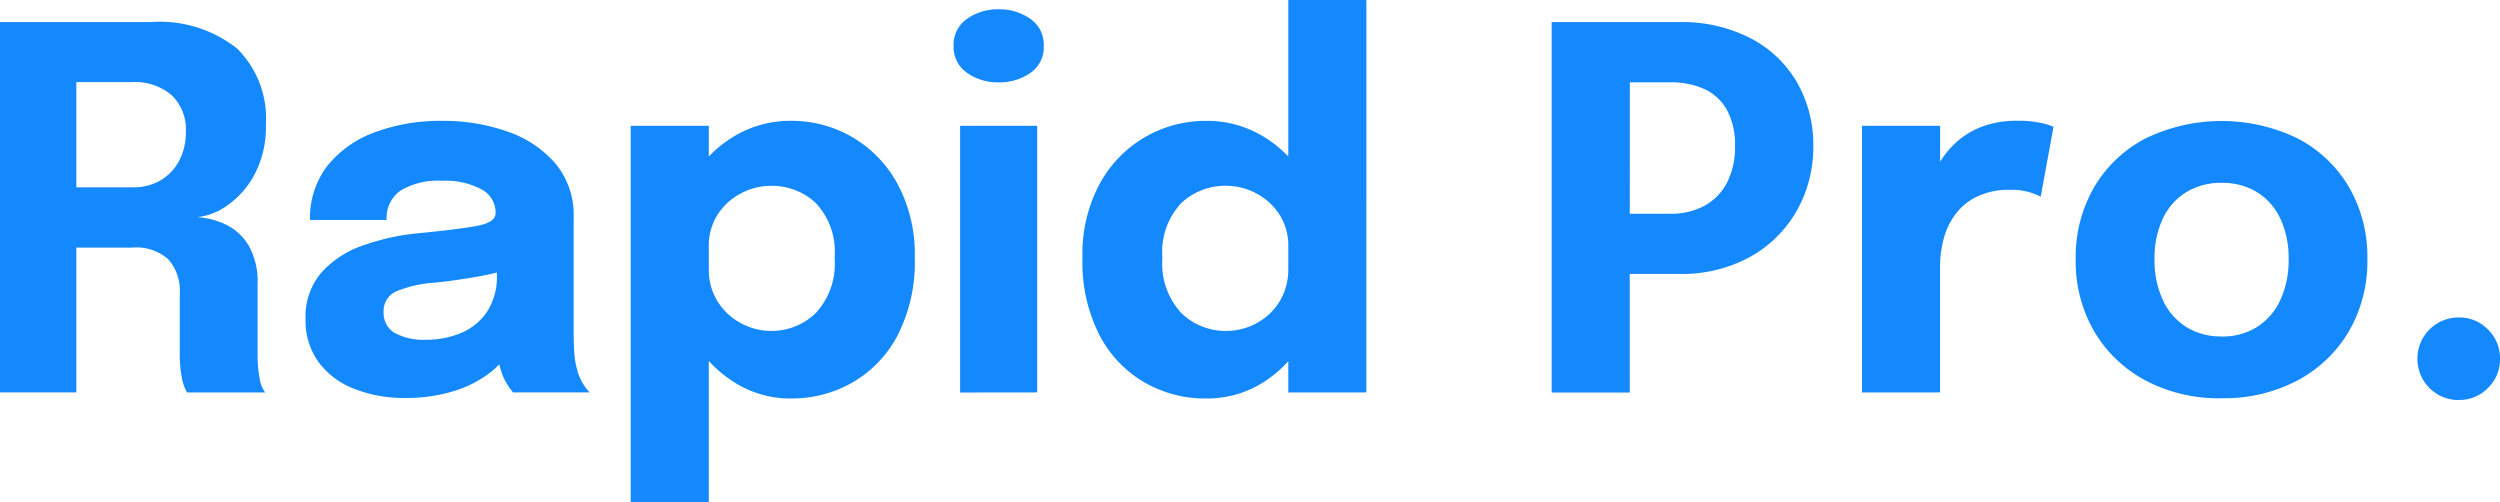 <svg xmlns="http://www.w3.org/2000/svg" width="142.331" height="28.589" viewBox="0 0 142.331 28.589">
  <path id="Path_1" data-name="Path 1" d="M1.22,6.712V-14.372H9.768a7.1,7.1,0,0,1,4.953,1.508,5.605,5.605,0,0,1,1.637,4.338,5.775,5.775,0,0,1-.622,2.78,5,5,0,0,1-1.53,1.78,3.646,3.646,0,0,1-1.751.7,4.4,4.4,0,0,1,1.651.436,3.069,3.069,0,0,1,1.279,1.194,4.152,4.152,0,0,1,.5,2.187V4.568a7.286,7.286,0,0,0,.107,1.294,1.872,1.872,0,0,0,.322.851H11.869a2.533,2.533,0,0,1-.3-.865,6.617,6.617,0,0,1-.114-1.279q0-.915,0-1.751t0-1.751a2.687,2.687,0,0,0-.643-1.923,2.725,2.725,0,0,0-2.058-.679H4.379L5.566-2.951V6.712ZM5.566-3.351,4.379-4.966H8.81a3.015,3.015,0,0,0,1.53-.386,2.787,2.787,0,0,0,1.065-1.1A3.416,3.416,0,0,0,11.8-8.125a2.694,2.694,0,0,0-.808-2.087,3.222,3.222,0,0,0-2.266-.743H4.279L5.566-12.4ZM24.32,7.027A7.746,7.746,0,0,1,21.368,6.5a4.571,4.571,0,0,1-2.023-1.53,4.015,4.015,0,0,1-.729-2.43A3.854,3.854,0,0,1,19.5-.092a5.6,5.6,0,0,1,2.351-1.551,12.986,12.986,0,0,1,3.181-.708q2.5-.243,3.452-.443t.951-.7v-.029a1.489,1.489,0,0,0-.808-1.329,4.376,4.376,0,0,0-2.251-.486,4.142,4.142,0,0,0-2.337.55,1.893,1.893,0,0,0-.808,1.68h-4.36A4.827,4.827,0,0,1,19.867-6.2,6.131,6.131,0,0,1,22.562-8.1a10.7,10.7,0,0,1,3.845-.65,10.933,10.933,0,0,1,3.7.608,6.29,6.29,0,0,1,2.737,1.823,4.591,4.591,0,0,1,1.036,3.088V3.325q0,.586.036,1.122a4.612,4.612,0,0,0,.164.979,3.053,3.053,0,0,0,.357.829,2.452,2.452,0,0,0,.357.457h-4.36a3.041,3.041,0,0,1-.307-.415,3.236,3.236,0,0,1-.35-.729,5.876,5.876,0,0,1-.25-1.008,7.9,7.9,0,0,1-.079-1.194L30.367,4a3.978,3.978,0,0,1-1.294,1.622,6.555,6.555,0,0,1-2.116,1.044A9.189,9.189,0,0,1,24.32,7.027Zm1.186-3.316a5.015,5.015,0,0,0,1.951-.379,3.352,3.352,0,0,0,1.479-1.194,3.631,3.631,0,0,0,.572-2.13v-1.53l1.1,1.072a13.25,13.25,0,0,1-2.18.565q-1.236.222-2.466.35a6.743,6.743,0,0,0-2.18.493,1.212,1.212,0,0,0-.722,1.179,1.307,1.307,0,0,0,.615,1.179A3.435,3.435,0,0,0,25.507,3.711Zm11.622,9.249V-8.468h4.446V12.959Zm9.134-5.9a5.983,5.983,0,0,1-3.3-.965,7.1,7.1,0,0,1-2.4-2.6,7.507,7.507,0,0,1-.9-3.681V-.421l1.915-.043v.172a3.325,3.325,0,0,0,.515,1.851,3.517,3.517,0,0,0,1.329,1.222,3.605,3.605,0,0,0,1.7.429A3.6,3.6,0,0,0,47.656,2.2,4.125,4.125,0,0,0,48.735-.949a4.044,4.044,0,0,0-1.072-3.123,3.646,3.646,0,0,0-2.544-.979,3.654,3.654,0,0,0-1.7.422,3.519,3.519,0,0,0-1.329,1.194,3.247,3.247,0,0,0-.515,1.844l-1.915-.114a7.215,7.215,0,0,1,.9-3.638,6.82,6.82,0,0,1,2.4-2.494,6.223,6.223,0,0,1,3.3-.915,6.871,6.871,0,0,1,3.445.908A6.876,6.876,0,0,1,52.3-5.195,8.453,8.453,0,0,1,53.3-.949a9.114,9.114,0,0,1-.972,4.4A6.663,6.663,0,0,1,49.75,6.148,6.952,6.952,0,0,1,46.262,7.056Zm9.62-.343V-8.468h4.388V6.712ZM58.07-10.941a3.018,3.018,0,0,1-1.794-.543,1.767,1.767,0,0,1-.765-1.53,1.781,1.781,0,0,1,.765-1.544A3.018,3.018,0,0,1,58.07-15.1a3.041,3.041,0,0,1,1.808.543,1.781,1.781,0,0,1,.765,1.544,1.763,1.763,0,0,1-.765,1.537A3.07,3.07,0,0,1,58.07-10.941Zm11.822,18a6.979,6.979,0,0,1-3.5-.908,6.663,6.663,0,0,1-2.573-2.695,9.114,9.114,0,0,1-.972-4.4,8.453,8.453,0,0,1,.993-4.246,6.86,6.86,0,0,1,2.6-2.652,6.91,6.91,0,0,1,3.452-.908,6.187,6.187,0,0,1,3.295.915,6.84,6.84,0,0,1,2.394,2.494,7.215,7.215,0,0,1,.9,3.638v.272l-1.915.029v-.186a3.247,3.247,0,0,0-.515-1.844A3.519,3.519,0,0,0,72.722-4.63a3.654,3.654,0,0,0-1.7-.422,3.646,3.646,0,0,0-2.544.979A4.044,4.044,0,0,0,67.4-.949,4.125,4.125,0,0,0,68.483,2.2,3.6,3.6,0,0,0,71.021,3.21a3.613,3.613,0,0,0,1.73-.436,3.447,3.447,0,0,0,1.315-1.236,3.486,3.486,0,0,0,.5-1.887l1.915.1a7.738,7.738,0,0,1-.879,3.7,7.034,7.034,0,0,1-2.373,2.63A5.957,5.957,0,0,1,69.891,7.056Zm4.674-.343V-15.63h4.446V6.712Zm19.441,0H89.561V-14.372h7.219a8.55,8.55,0,0,1,4.138.936,6.539,6.539,0,0,1,2.63,2.53,7.135,7.135,0,0,1,.908,3.6,7.334,7.334,0,0,1-.922,3.638A6.925,6.925,0,0,1,100.9-1.028a8.08,8.08,0,0,1-4.117.993H94.006Zm0-8.119-2-2.058h4.3a4.012,4.012,0,0,0,1.944-.45,3.115,3.115,0,0,0,1.287-1.315A4.4,4.4,0,0,0,100-7.311a4.144,4.144,0,0,0-.45-2.037,2.819,2.819,0,0,0-1.272-1.2,4.519,4.519,0,0,0-1.966-.393h-4.3l2-2.116Zm13.223,8.119V-8.468h4.446v5.232l-.915-.572a7.185,7.185,0,0,1,.572-1.973A5.433,5.433,0,0,1,112.4-7.346a4.654,4.654,0,0,1,1.565-1.036,5.453,5.453,0,0,1,2.08-.372,5.965,5.965,0,0,1,1.437.136,3.686,3.686,0,0,1,.65.207l-.729,3.974a4.757,4.757,0,0,0-.572-.229,3.48,3.48,0,0,0-1.144-.157,4.26,4.26,0,0,0-1.915.386,3.358,3.358,0,0,0-1.236,1.022,4.117,4.117,0,0,0-.665,1.408,6.185,6.185,0,0,0-.2,1.558V6.712Zm20.47.329a8.948,8.948,0,0,1-4.331-1.015,7.436,7.436,0,0,1-2.923-2.795,7.931,7.931,0,0,1-1.051-4.11,7.9,7.9,0,0,1,1.051-4.1,7.287,7.287,0,0,1,2.923-2.773,9.938,9.938,0,0,1,8.663,0,7.287,7.287,0,0,1,2.923,2.773A7.9,7.9,0,0,1,136-.878a7.931,7.931,0,0,1-1.051,4.11,7.436,7.436,0,0,1-2.923,2.795A8.948,8.948,0,0,1,127.7,7.041Zm0-3.516a3.687,3.687,0,0,0,2.016-.543,3.592,3.592,0,0,0,1.329-1.537,5.362,5.362,0,0,0,.472-2.323,5.268,5.268,0,0,0-.472-2.309,3.513,3.513,0,0,0-1.329-1.508,3.762,3.762,0,0,0-2.016-.529,3.772,3.772,0,0,0-2.008.529,3.5,3.5,0,0,0-1.337,1.508,5.268,5.268,0,0,0-.472,2.309,5.362,5.362,0,0,0,.472,2.323,3.575,3.575,0,0,0,1.337,1.537A3.7,3.7,0,0,0,127.7,3.525Zm13.508,3.617a2.343,2.343,0,0,1-2.359-2.359,2.343,2.343,0,0,1,2.359-2.344,2.259,2.259,0,0,1,1.658.686,2.259,2.259,0,0,1,.686,1.658,2.276,2.276,0,0,1-.686,1.672A2.259,2.259,0,0,1,141.207,7.141Z" transform="translate(-1.22 15.63)" fill="#1389fd"/>
</svg>
